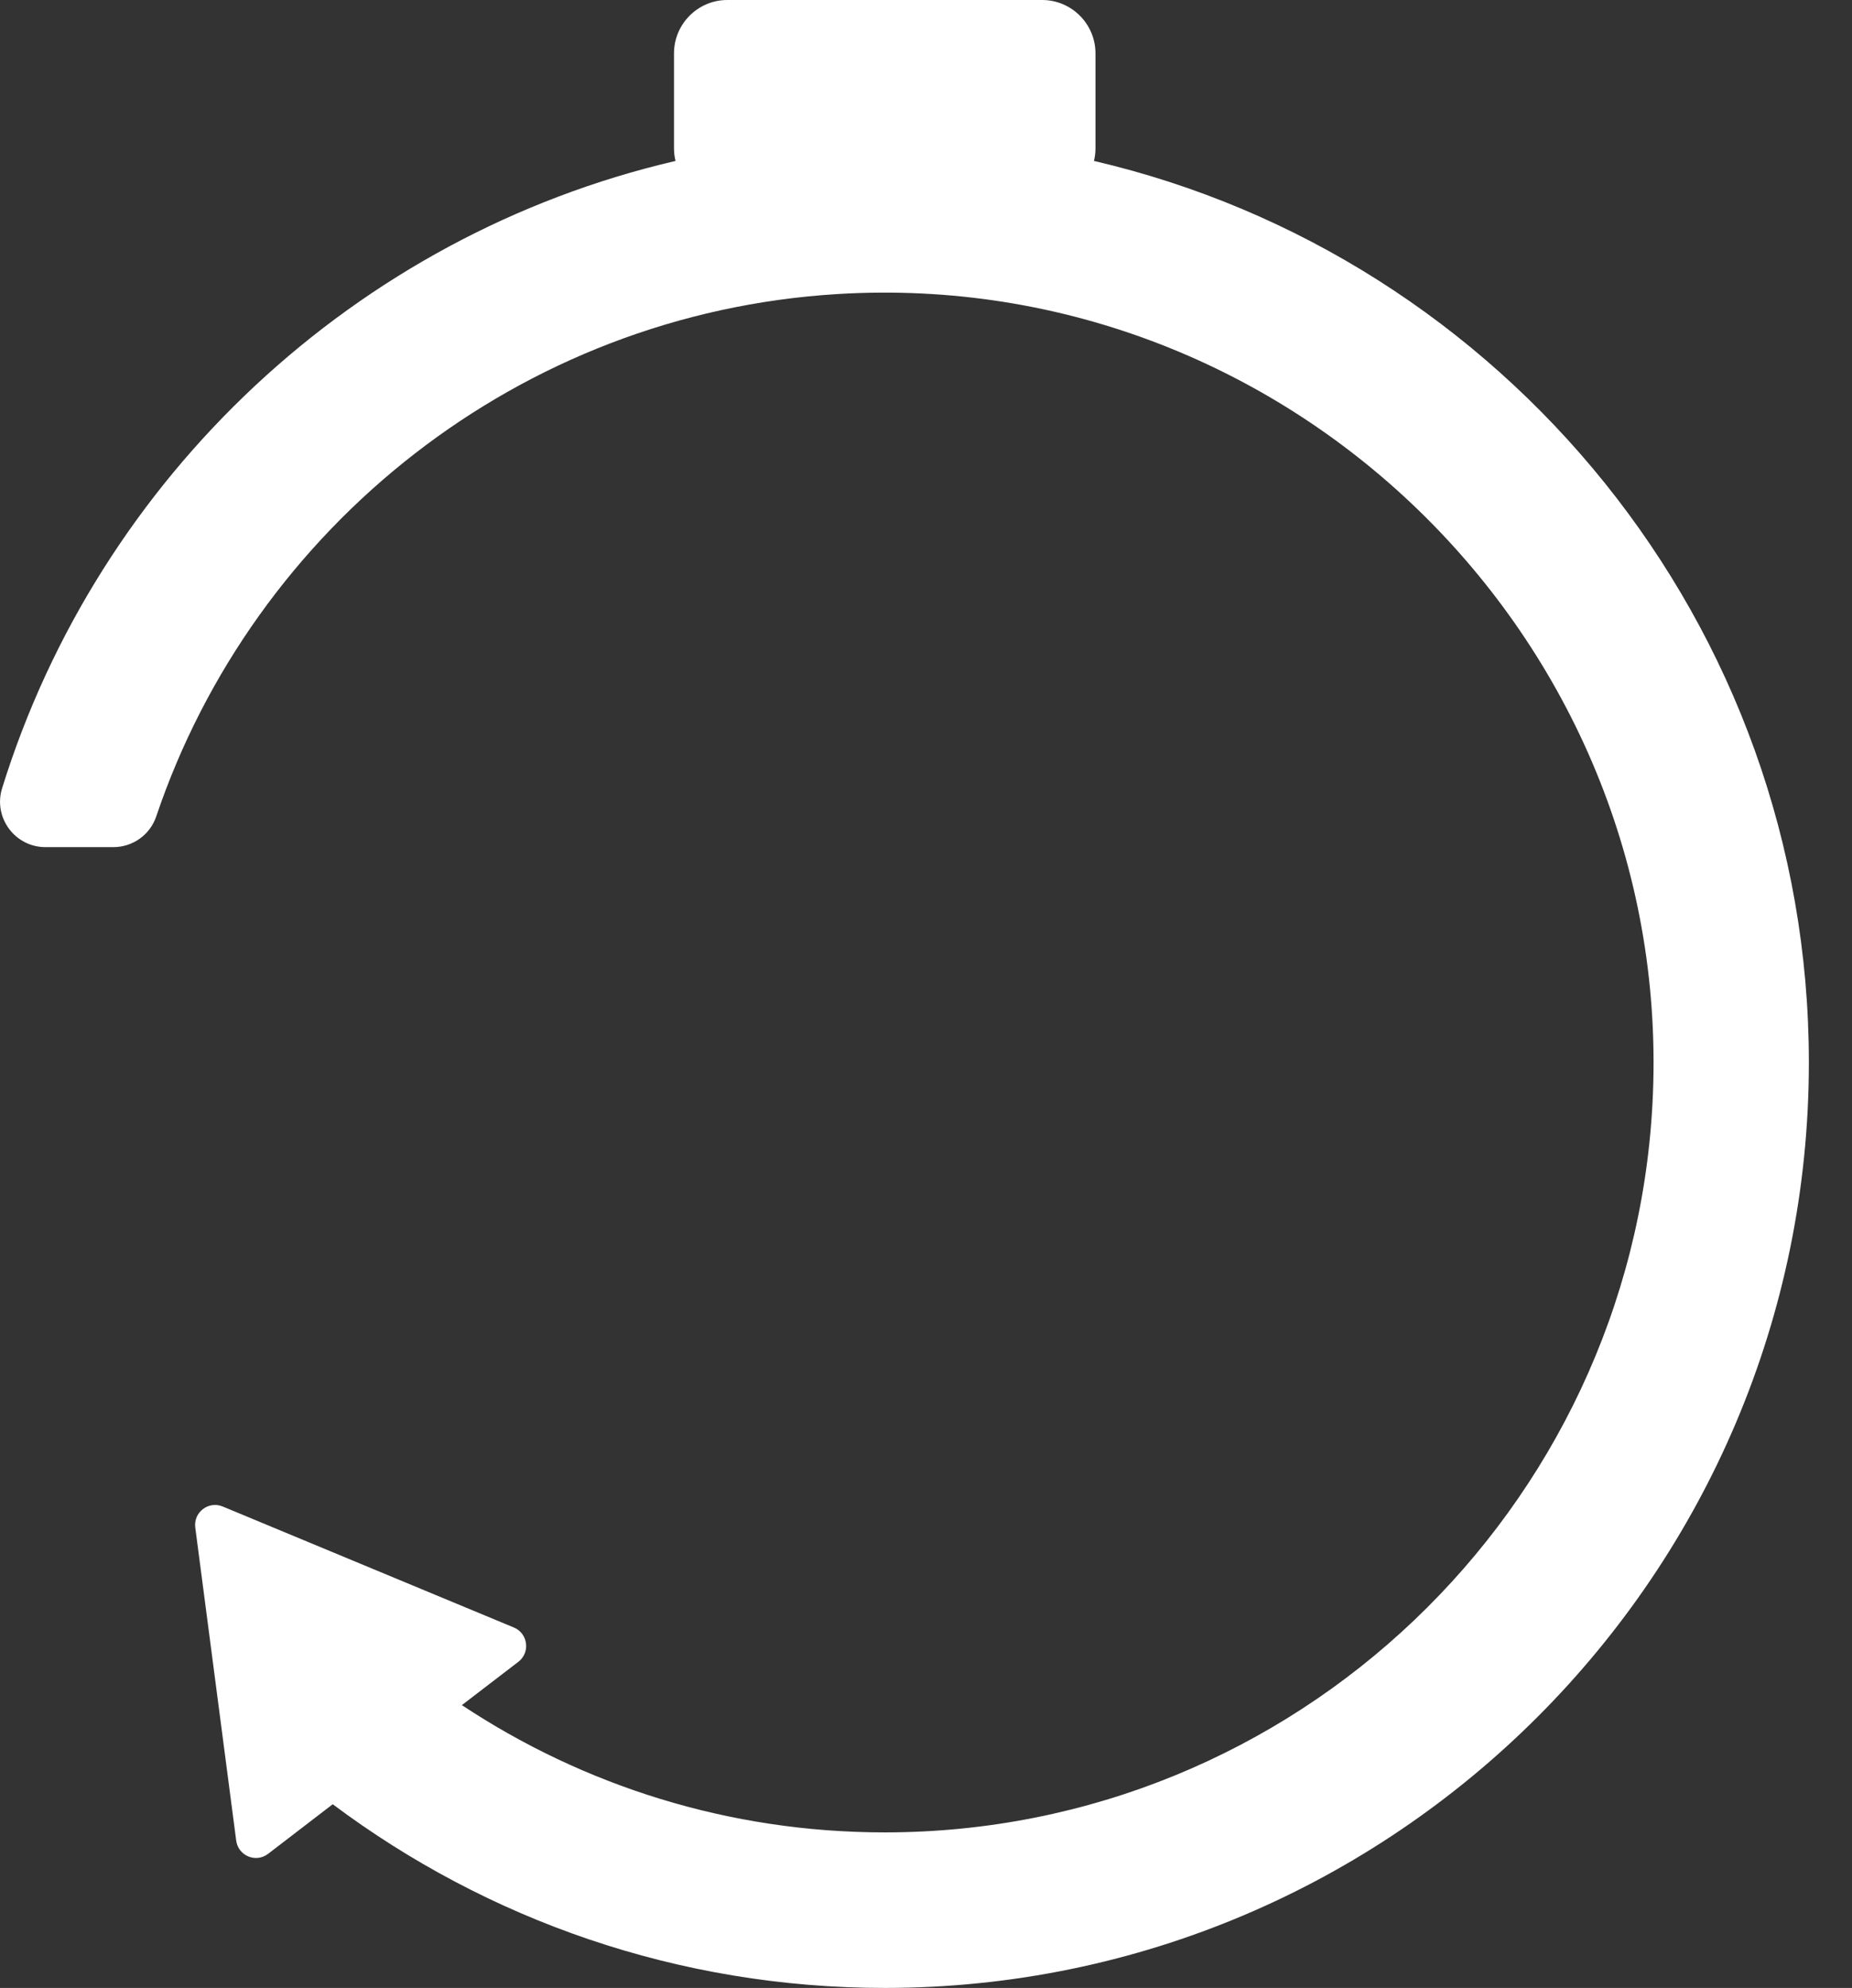 <svg width="41" height="44" viewBox="0 0 41 44" fill="none" xmlns="http://www.w3.org/2000/svg">
<rect x="0" y="0" width="41" height="44" fill="#333333" stroke="none"/>
<g clip-path="url(#clip0_703_1095)">
<path d="M40.045 23.517C40.045 34.811 30.867 44 19.587 44C15.008 44 10.778 42.488 7.366 39.934L5.935 41.032C5.665 41.239 5.273 41.076 5.229 40.738L4.323 33.81C4.279 33.472 4.616 33.214 4.93 33.344L11.376 36.022C11.69 36.153 11.745 36.575 11.475 36.782L10.225 37.74C12.912 39.52 16.131 40.557 19.587 40.557C28.661 40.557 36.099 33.41 36.582 24.443C37.127 14.308 28.648 5.885 18.53 6.509C11.508 6.942 5.624 11.658 3.458 18.072C3.321 18.479 2.937 18.75 2.509 18.75H1.007C0.33 18.75 -0.155 18.093 0.047 17.445C2.187 10.554 7.871 5.211 14.955 3.562C14.933 3.473 14.921 3.378 14.921 3.282V1.181C14.921 0.531 15.451 0 16.1 0H23.073C23.722 0 24.252 0.531 24.252 1.181V3.282C24.252 3.378 24.241 3.473 24.218 3.562C33.275 5.669 40.045 13.816 40.045 23.517Z" fill="white"/>
</g>
<defs>
<clipPath id="clip0_703_1095">
<rect width="40.045" height="44" fill="white"/>
</clipPath>
</defs>
</svg>
